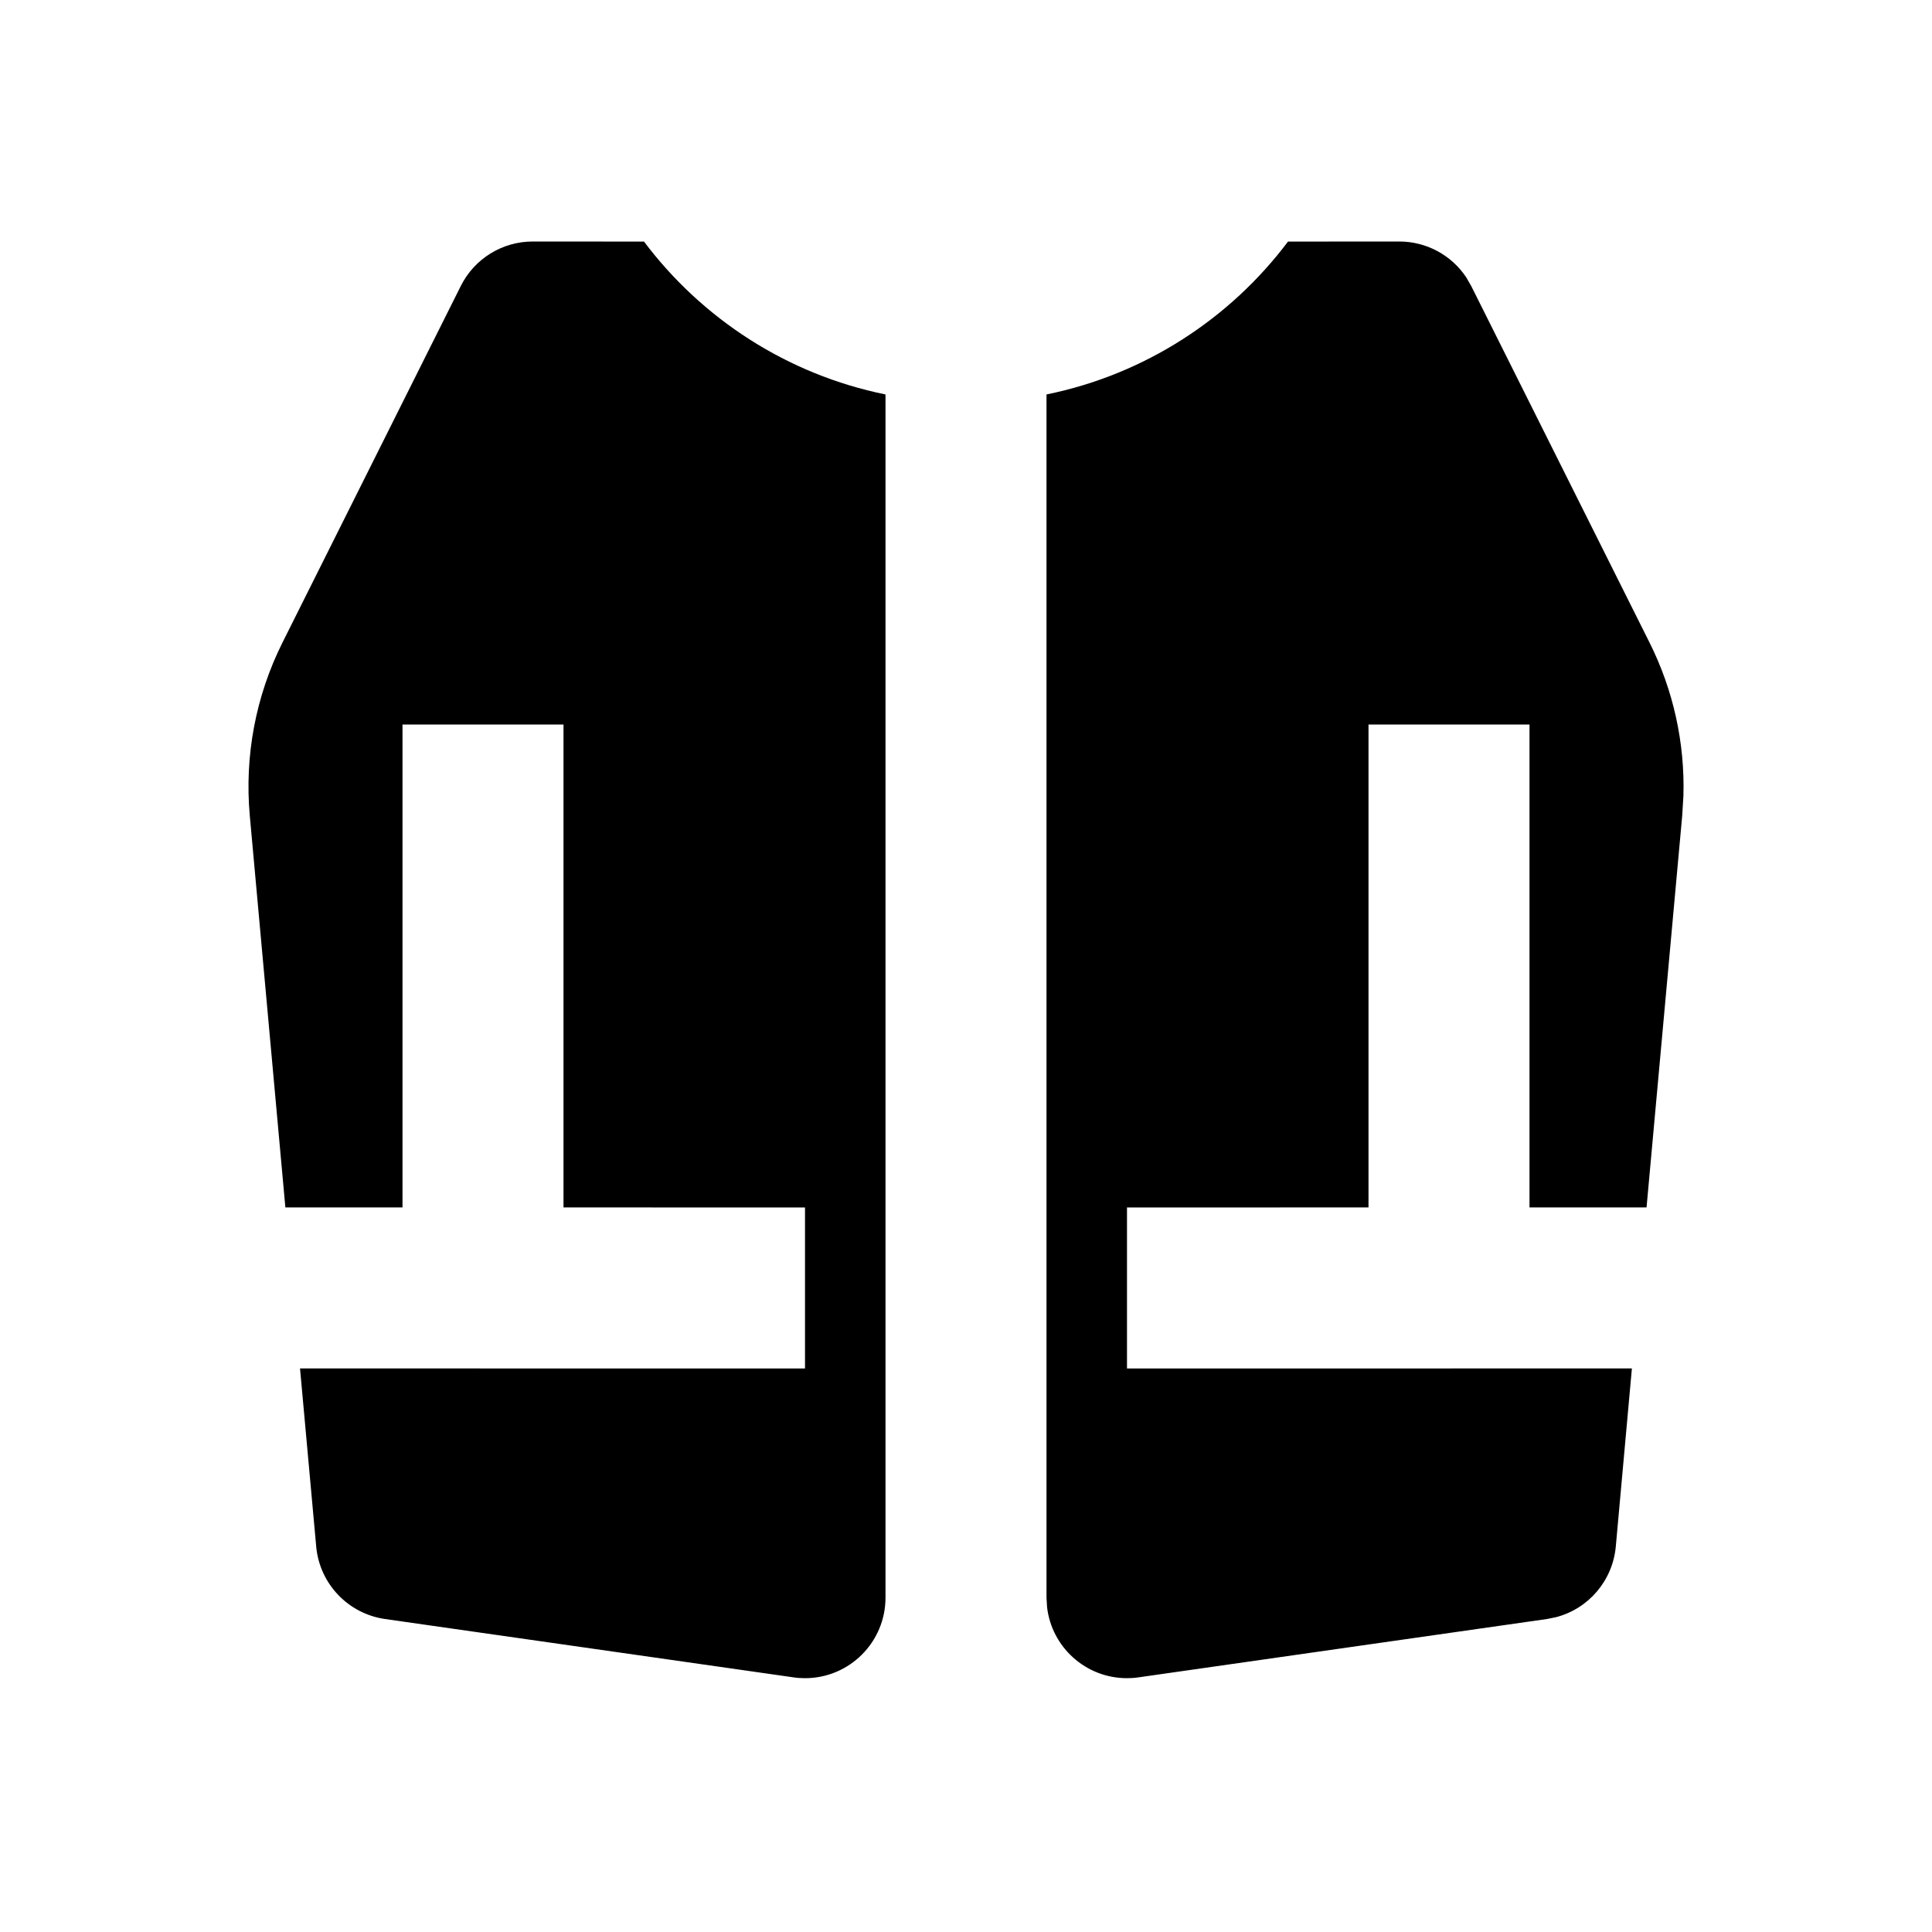 <svg viewBox="0 0 24 24" xmlns="http://www.w3.org/2000/svg" xmlns:xlink="http://www.w3.org/1999/xlink" id="icon-safety-vest">
    <path d="M11,4.9 L11,19.847 C11,20.399 10.552,20.847 10,20.847 C9.953,20.847 9.905,20.844 9.859,20.837 L4.783,20.112 C4.324,20.046 3.97,19.674 3.928,19.212 L3.727,16.999 L10,17 L10,15 L7,14.999 L7,9 L5,9 L5,14.999 L3.545,14.999 L3.103,10.133 C3.036,9.392 3.176,8.648 3.509,7.982 L5.724,3.553 C5.893,3.214 6.239,3 6.618,3 L8,3.001 C8.721,3.96 9.78,4.652 11,4.9 Z M17.382,3 C17.719,3 18.03,3.169 18.214,3.445 L18.276,3.553 L20.491,7.982 C20.787,8.574 20.931,9.228 20.912,9.886 L20.897,10.133 L20.454,14.999 L19,14.999 L19,9 L17,9 L17,14.999 L14,15 L14,17 L20.272,16.999 L20.072,19.212 C20.033,19.636 19.733,19.984 19.33,20.089 L19.217,20.112 L14.141,20.837 C14.095,20.844 14.047,20.847 14,20.847 C13.487,20.847 13.064,20.461 13.007,19.964 L13,19.847 L13,4.9 C14.22,4.652 15.279,3.96 16,3.001 L17.382,3 Z" id="icon-safety-vest_safety" />
</svg>